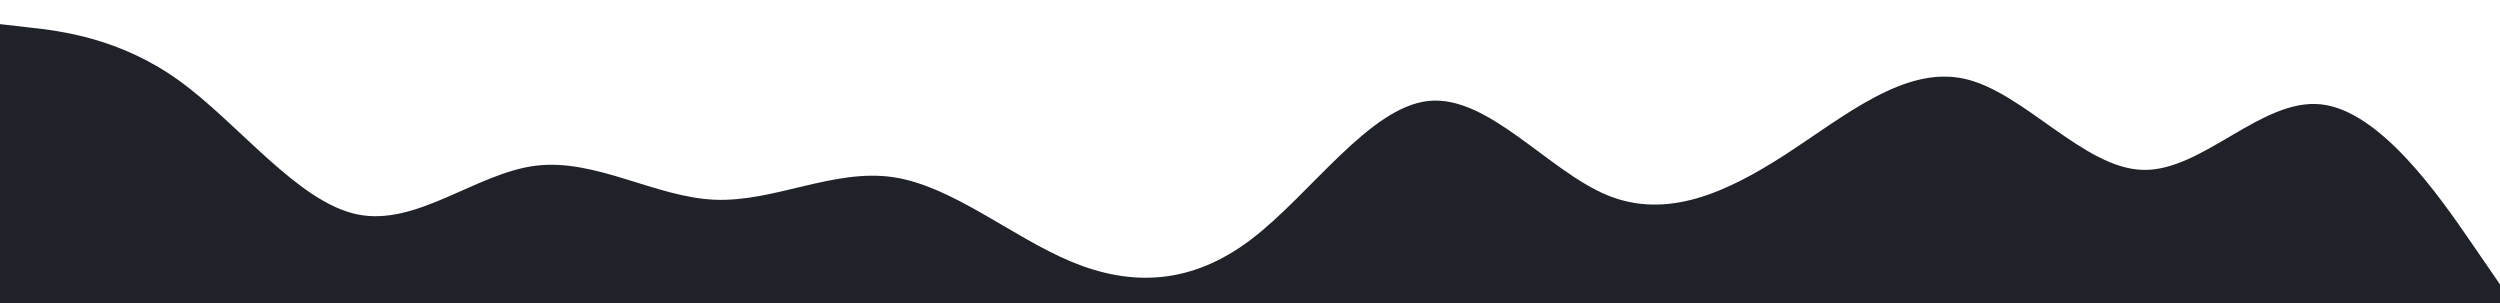 <svg id="visual" viewBox="0 0 1969 239" width="1969" height="239" xmlns="http://www.w3.org/2000/svg" xmlns:xlink="http://www.w3.org/1999/xlink" version="1.1"><path d="M0 19L23.5 21.7C47 24.3 94 29.7 140.8 63.3C187.7 97 234.3 159 281.2 168.8C328 178.7 375 136.3 422 130.5C469 124.7 516 155.3 562.8 157.3C609.7 159.3 656.3 132.7 703.2 139.5C750 146.3 797 186.7 844 206.2C891 225.7 938 224.3 984.8 189C1031.7 153.7 1078.3 84.3 1125.2 79.5C1172 74.7 1219 134.3 1265.8 153.7C1312.7 173 1359.3 152 1406.2 121.7C1453 91.3 1500 51.7 1547 62C1594 72.3 1641 132.7 1687.8 133.8C1734.7 135 1781.3 77 1828.2 82.2C1875 87.3 1922 155.7 1945.5 189.8L1969 224L1969 240L1945.5 240C1922 240 1875 240 1828.2 240C1781.3 240 1734.7 240 1687.8 240C1641 240 1594 240 1547 240C1500 240 1453 240 1406.2 240C1359.3 240 1312.7 240 1265.8 240C1219 240 1172 240 1125.2 240C1078.3 240 1031.7 240 984.8 240C938 240 891 240 844 240C797 240 750 240 703.2 240C656.3 240 609.7 240 562.8 240C516 240 469 240 422 240C375 240 328 240 281.2 240C234.3 240 187.7 240 140.8 240C94 240 47 240 23.5 240L0 240Z" fill="#1F2229" stroke-linecap="round" stroke-linejoin="miter"></path></svg>